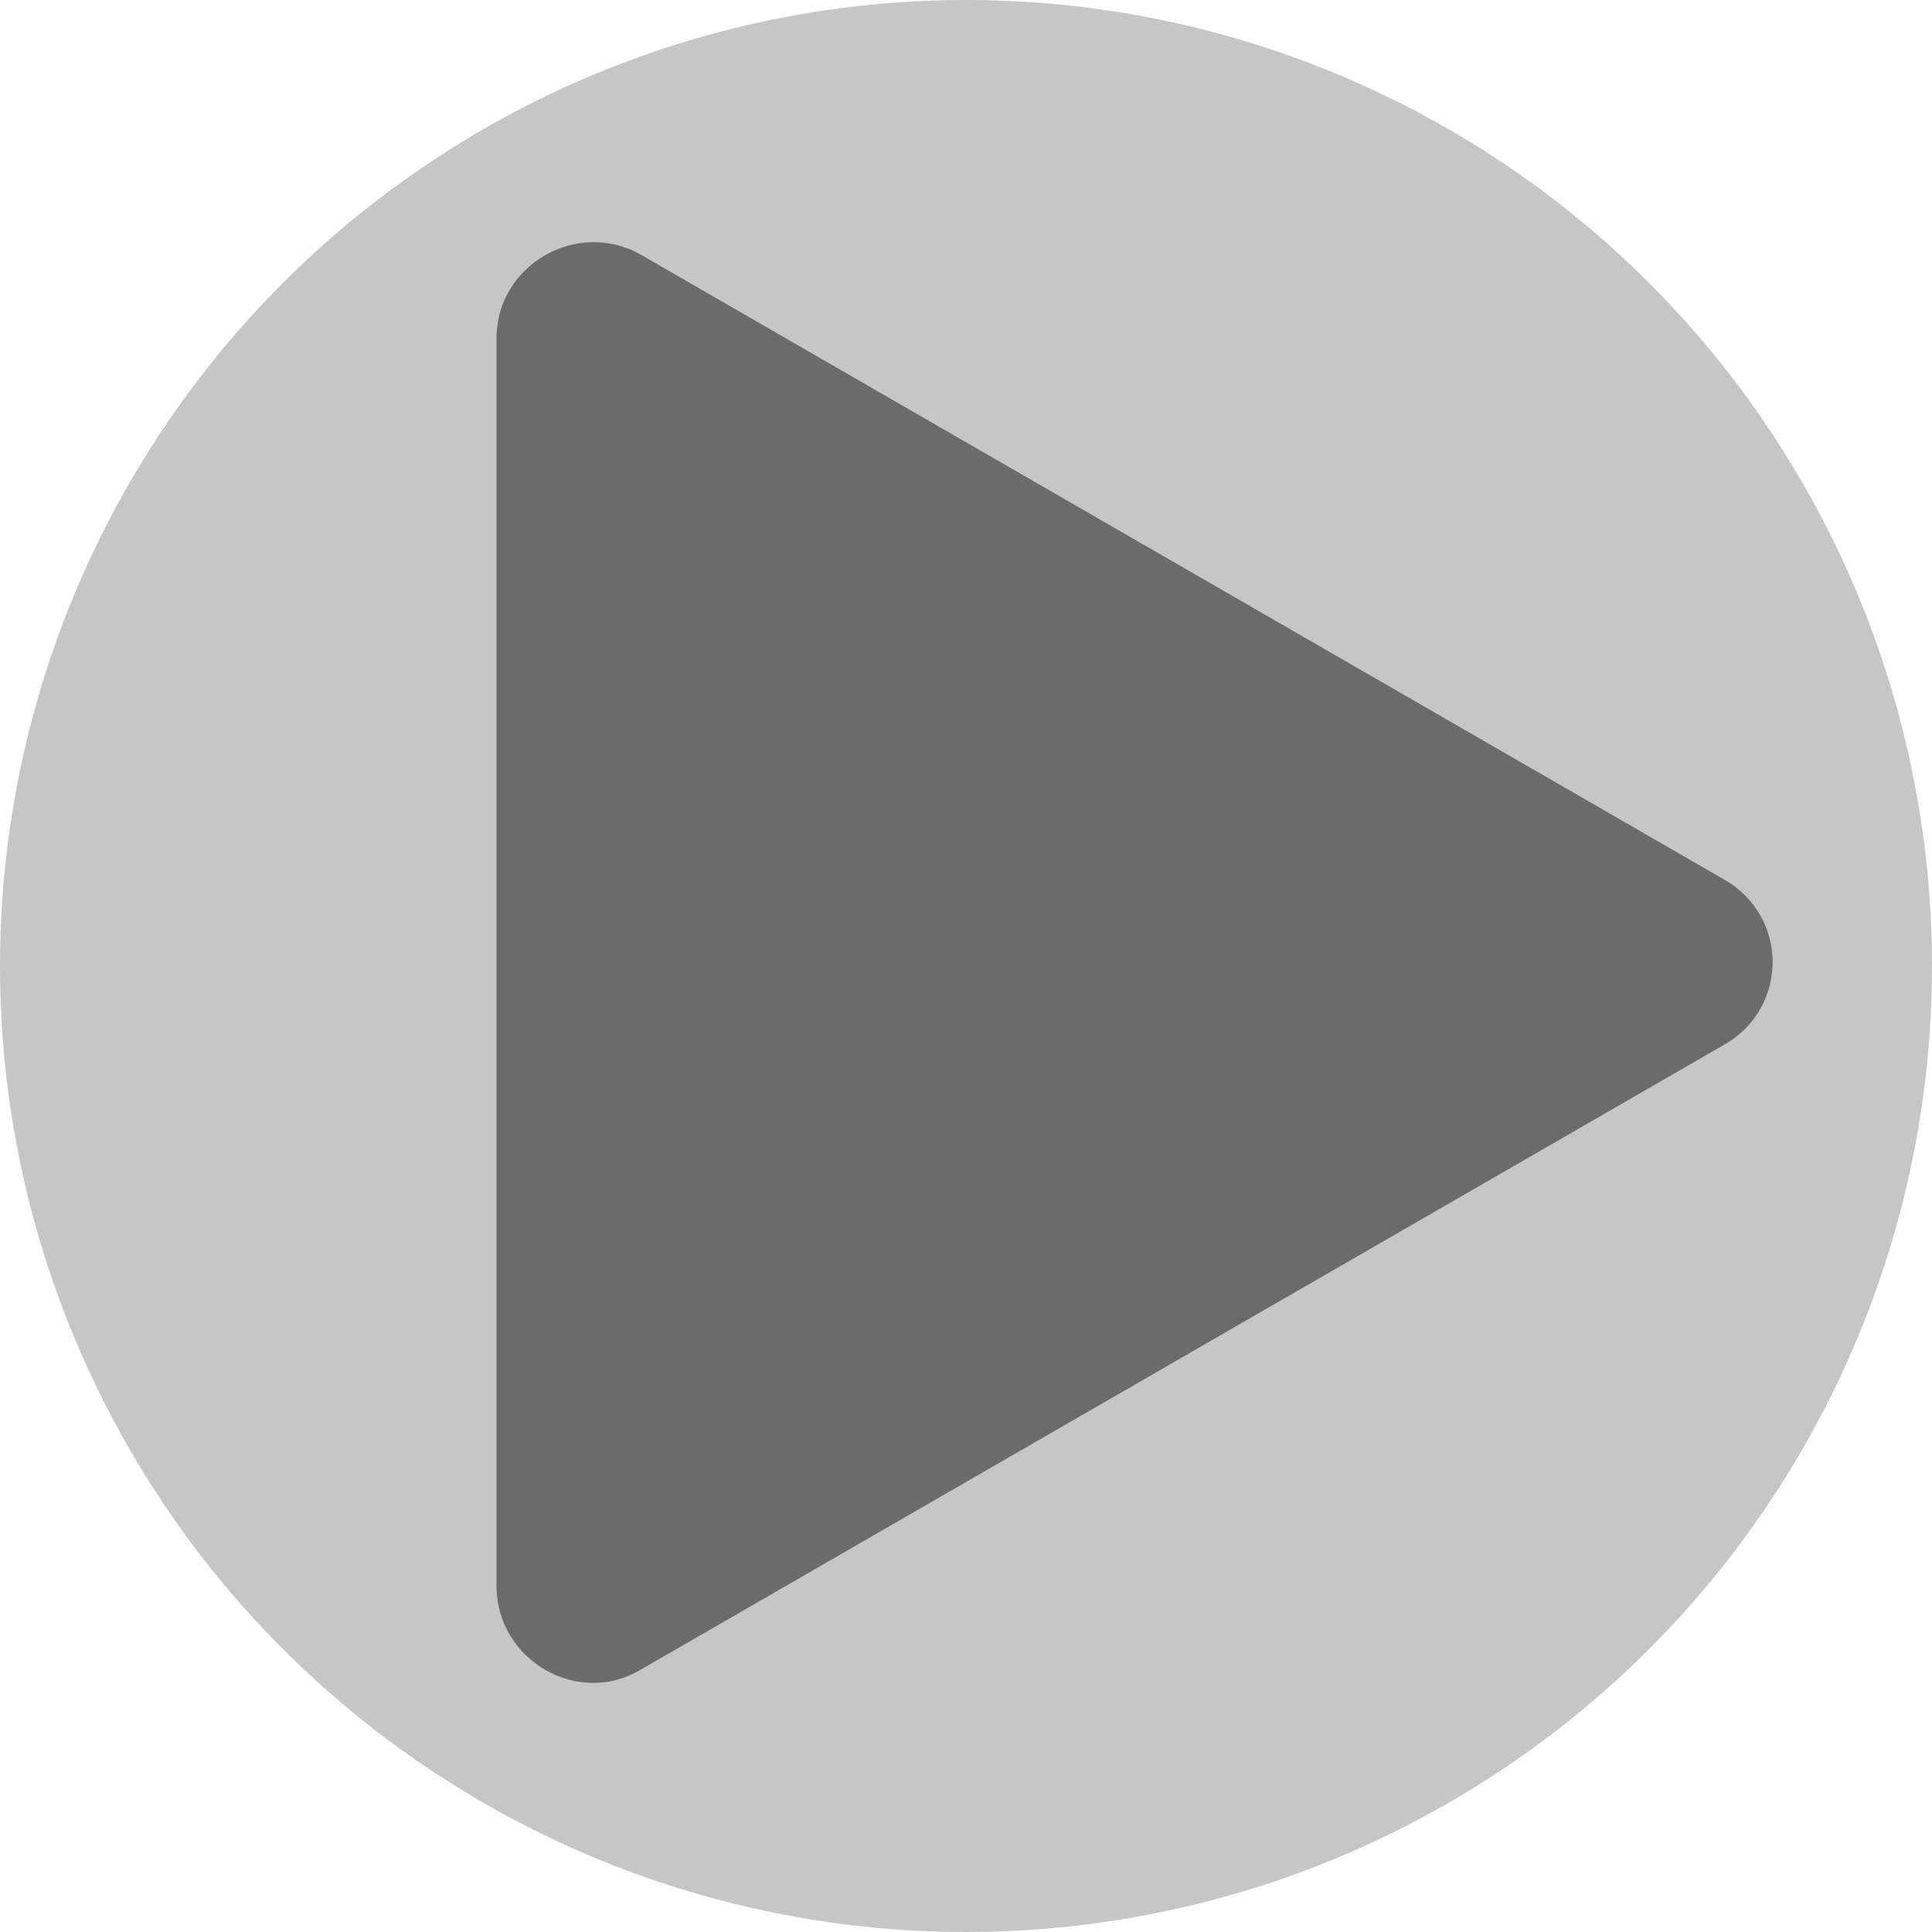 <?xml version="1.0" encoding="utf-8"?><!-- Generator: Adobe Illustrator 22.0.1, SVG Export Plug-In . SVG Version: 6.00 Build 0)  --><svg version="1.1" id="Layer_1" xmlns="http://www.w3.org/2000/svg" xmlns:xlink="http://www.w3.org/1999/xlink" x="0px" y="0px"	 viewBox="0 0 100 100" style="enable-background:new 0 0 100 100;" xml:space="preserve"><style type="text/css">	.st0{opacity:0.75;fill:#B3B3B3;}	.st1{opacity:0.75;fill:#4D4D4D;}</style><circle class="st0" cx="50" cy="50" r="50"/><path class="st1" d="M89.2,45.5l-56-32.3c-3.3-1.9-7.5,0.5-7.5,4.3v64.6c0,3.8,4.2,6.3,7.5,4.3l56-32.3	C92.6,52.2,92.6,47.4,89.2,45.5z"/></svg>